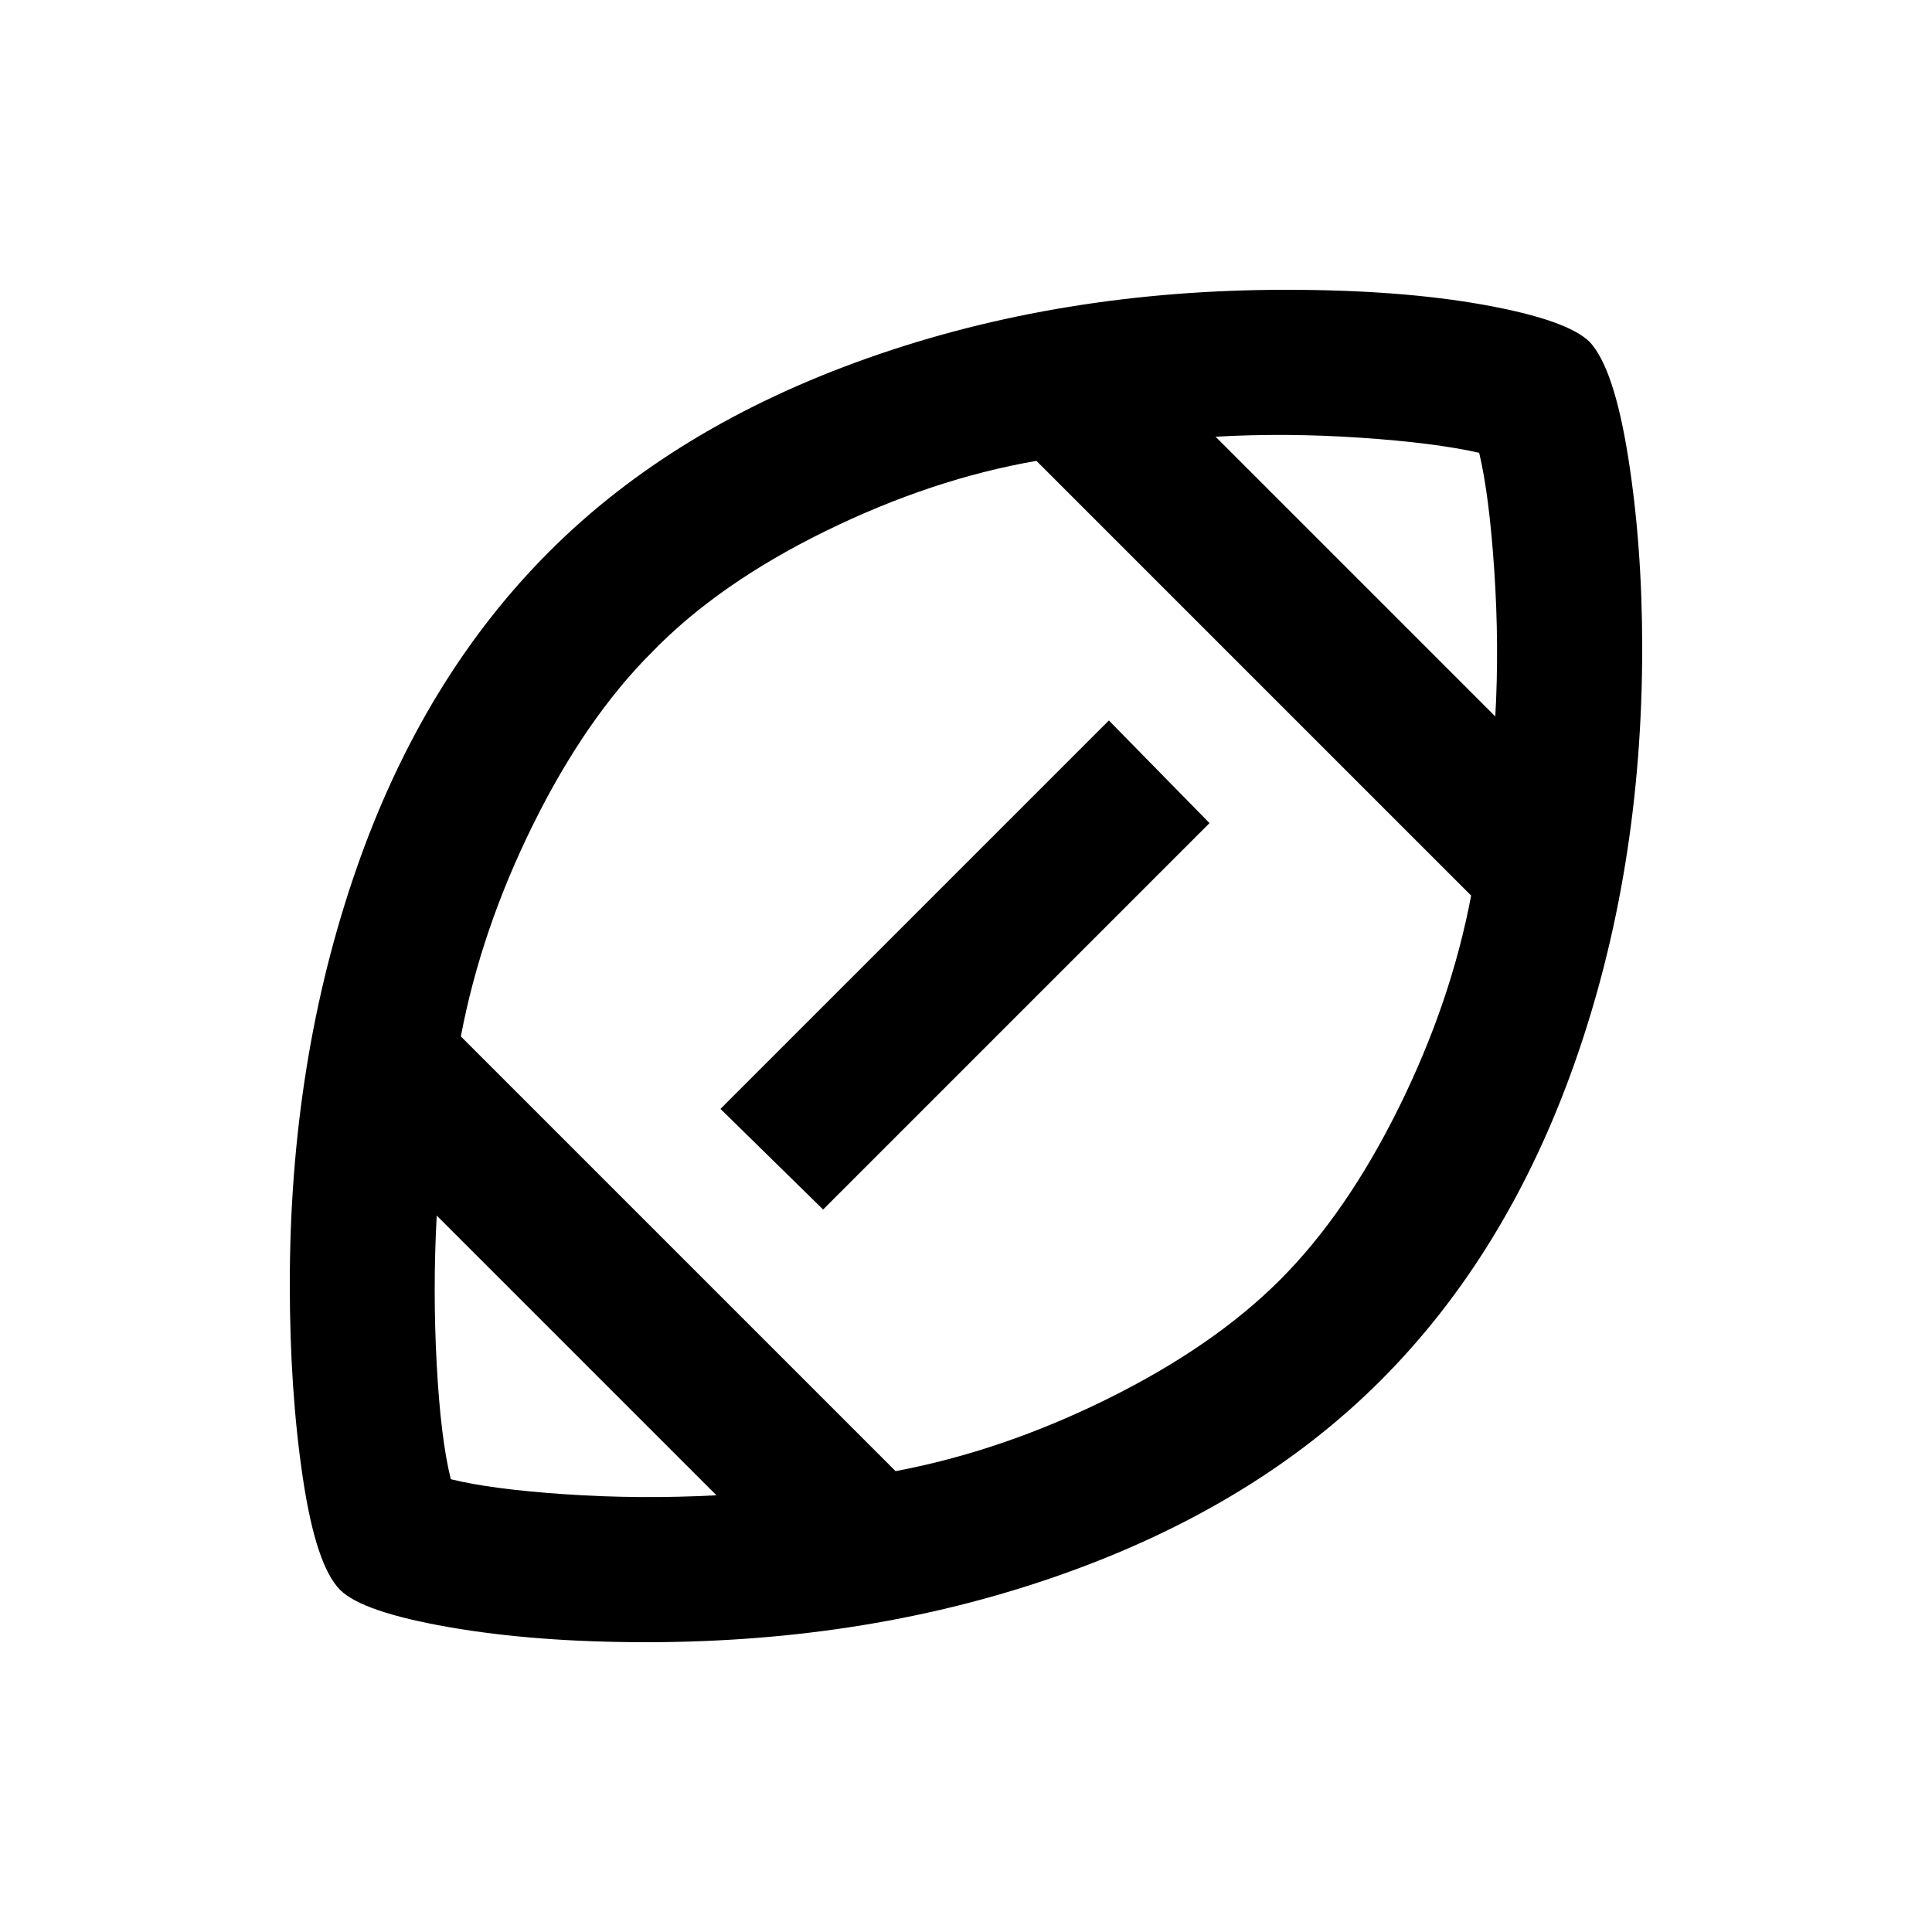 <svg xmlns="http://www.w3.org/2000/svg" height="20" viewBox="0 -960 960 960" width="20"><path d="M480-480ZM356-217 217-356q-2 37 0 74t7 57q20 5 57 7.5t75 .5Zm89-12q53-10 105.5-36t85.5-59q33-33 59-85.5T731-515L515-731q-52 9-105 35t-86 60q-33 33-59 85.5T229-445l216 216Zm-36-130-51-50 193-193 50 51-192 192Zm334-245q2-35-.5-72.5T735-735q-22-5-59-7.5t-72-.5l139 139ZM321-144q-55 0-98-7.5T169-170q-12-12-18.5-55.5T144-322q0-111 33-206t96-158q62-62 158-96t208-34q57 0 98.5 7.5T790-790q12 13 19 57t7 95q0 111-33.5 206T686-274q-62 62-157.5 96T321-144Z"/></svg>